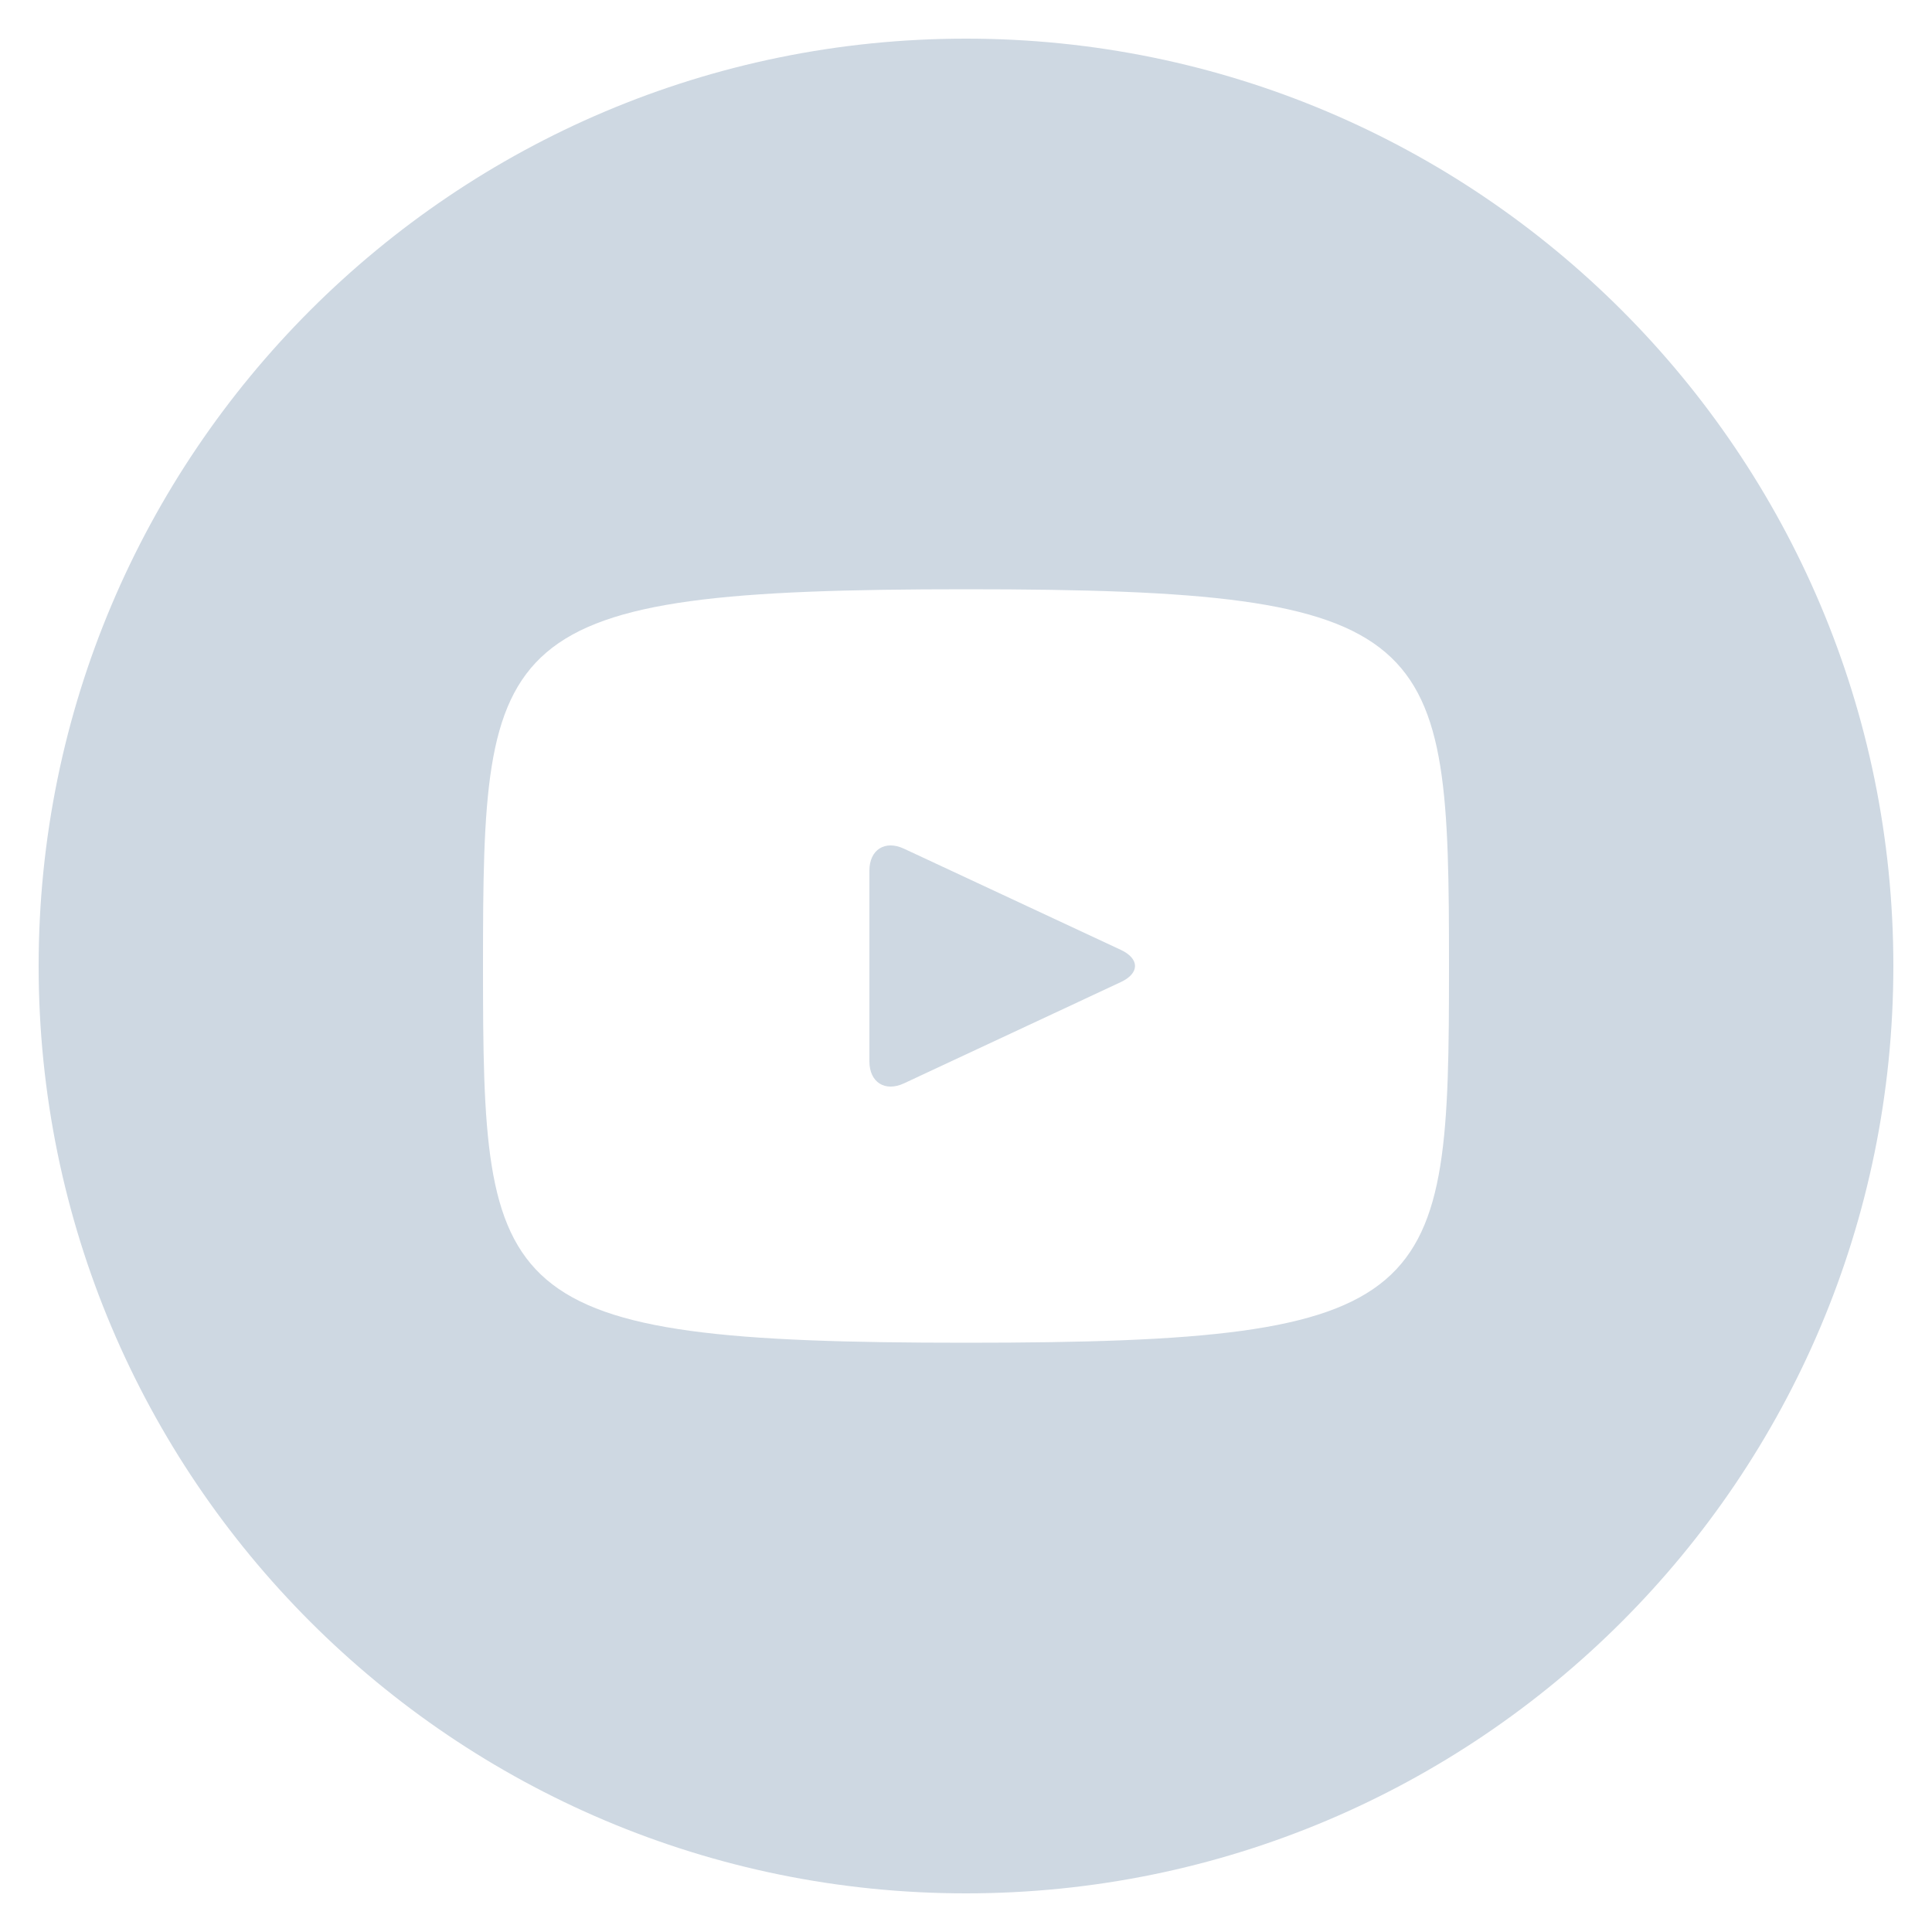 <svg width="34" height="34" viewBox="0 0 34 34" fill="none" xmlns="http://www.w3.org/2000/svg">
<path d="M19.725 16.716L15.907 14.935C15.574 14.78 15.3 14.953 15.3 15.322V18.678C15.3 19.047 15.574 19.22 15.907 19.066L19.723 17.284C20.058 17.128 20.058 16.873 19.725 16.716ZM17 0.68C7.987 0.68 0.68 7.987 0.68 17C0.68 26.014 7.987 33.32 17 33.32C26.013 33.32 33.32 26.014 33.32 17C33.32 7.987 26.013 0.68 17 0.68ZM17 23.63C8.646 23.63 8.5 22.877 8.5 17C8.5 11.123 8.646 10.37 17 10.37C25.354 10.37 25.5 11.123 25.5 17C25.5 22.877 25.354 23.63 17 23.63Z" fill="#CED8E2"/>
</svg>
